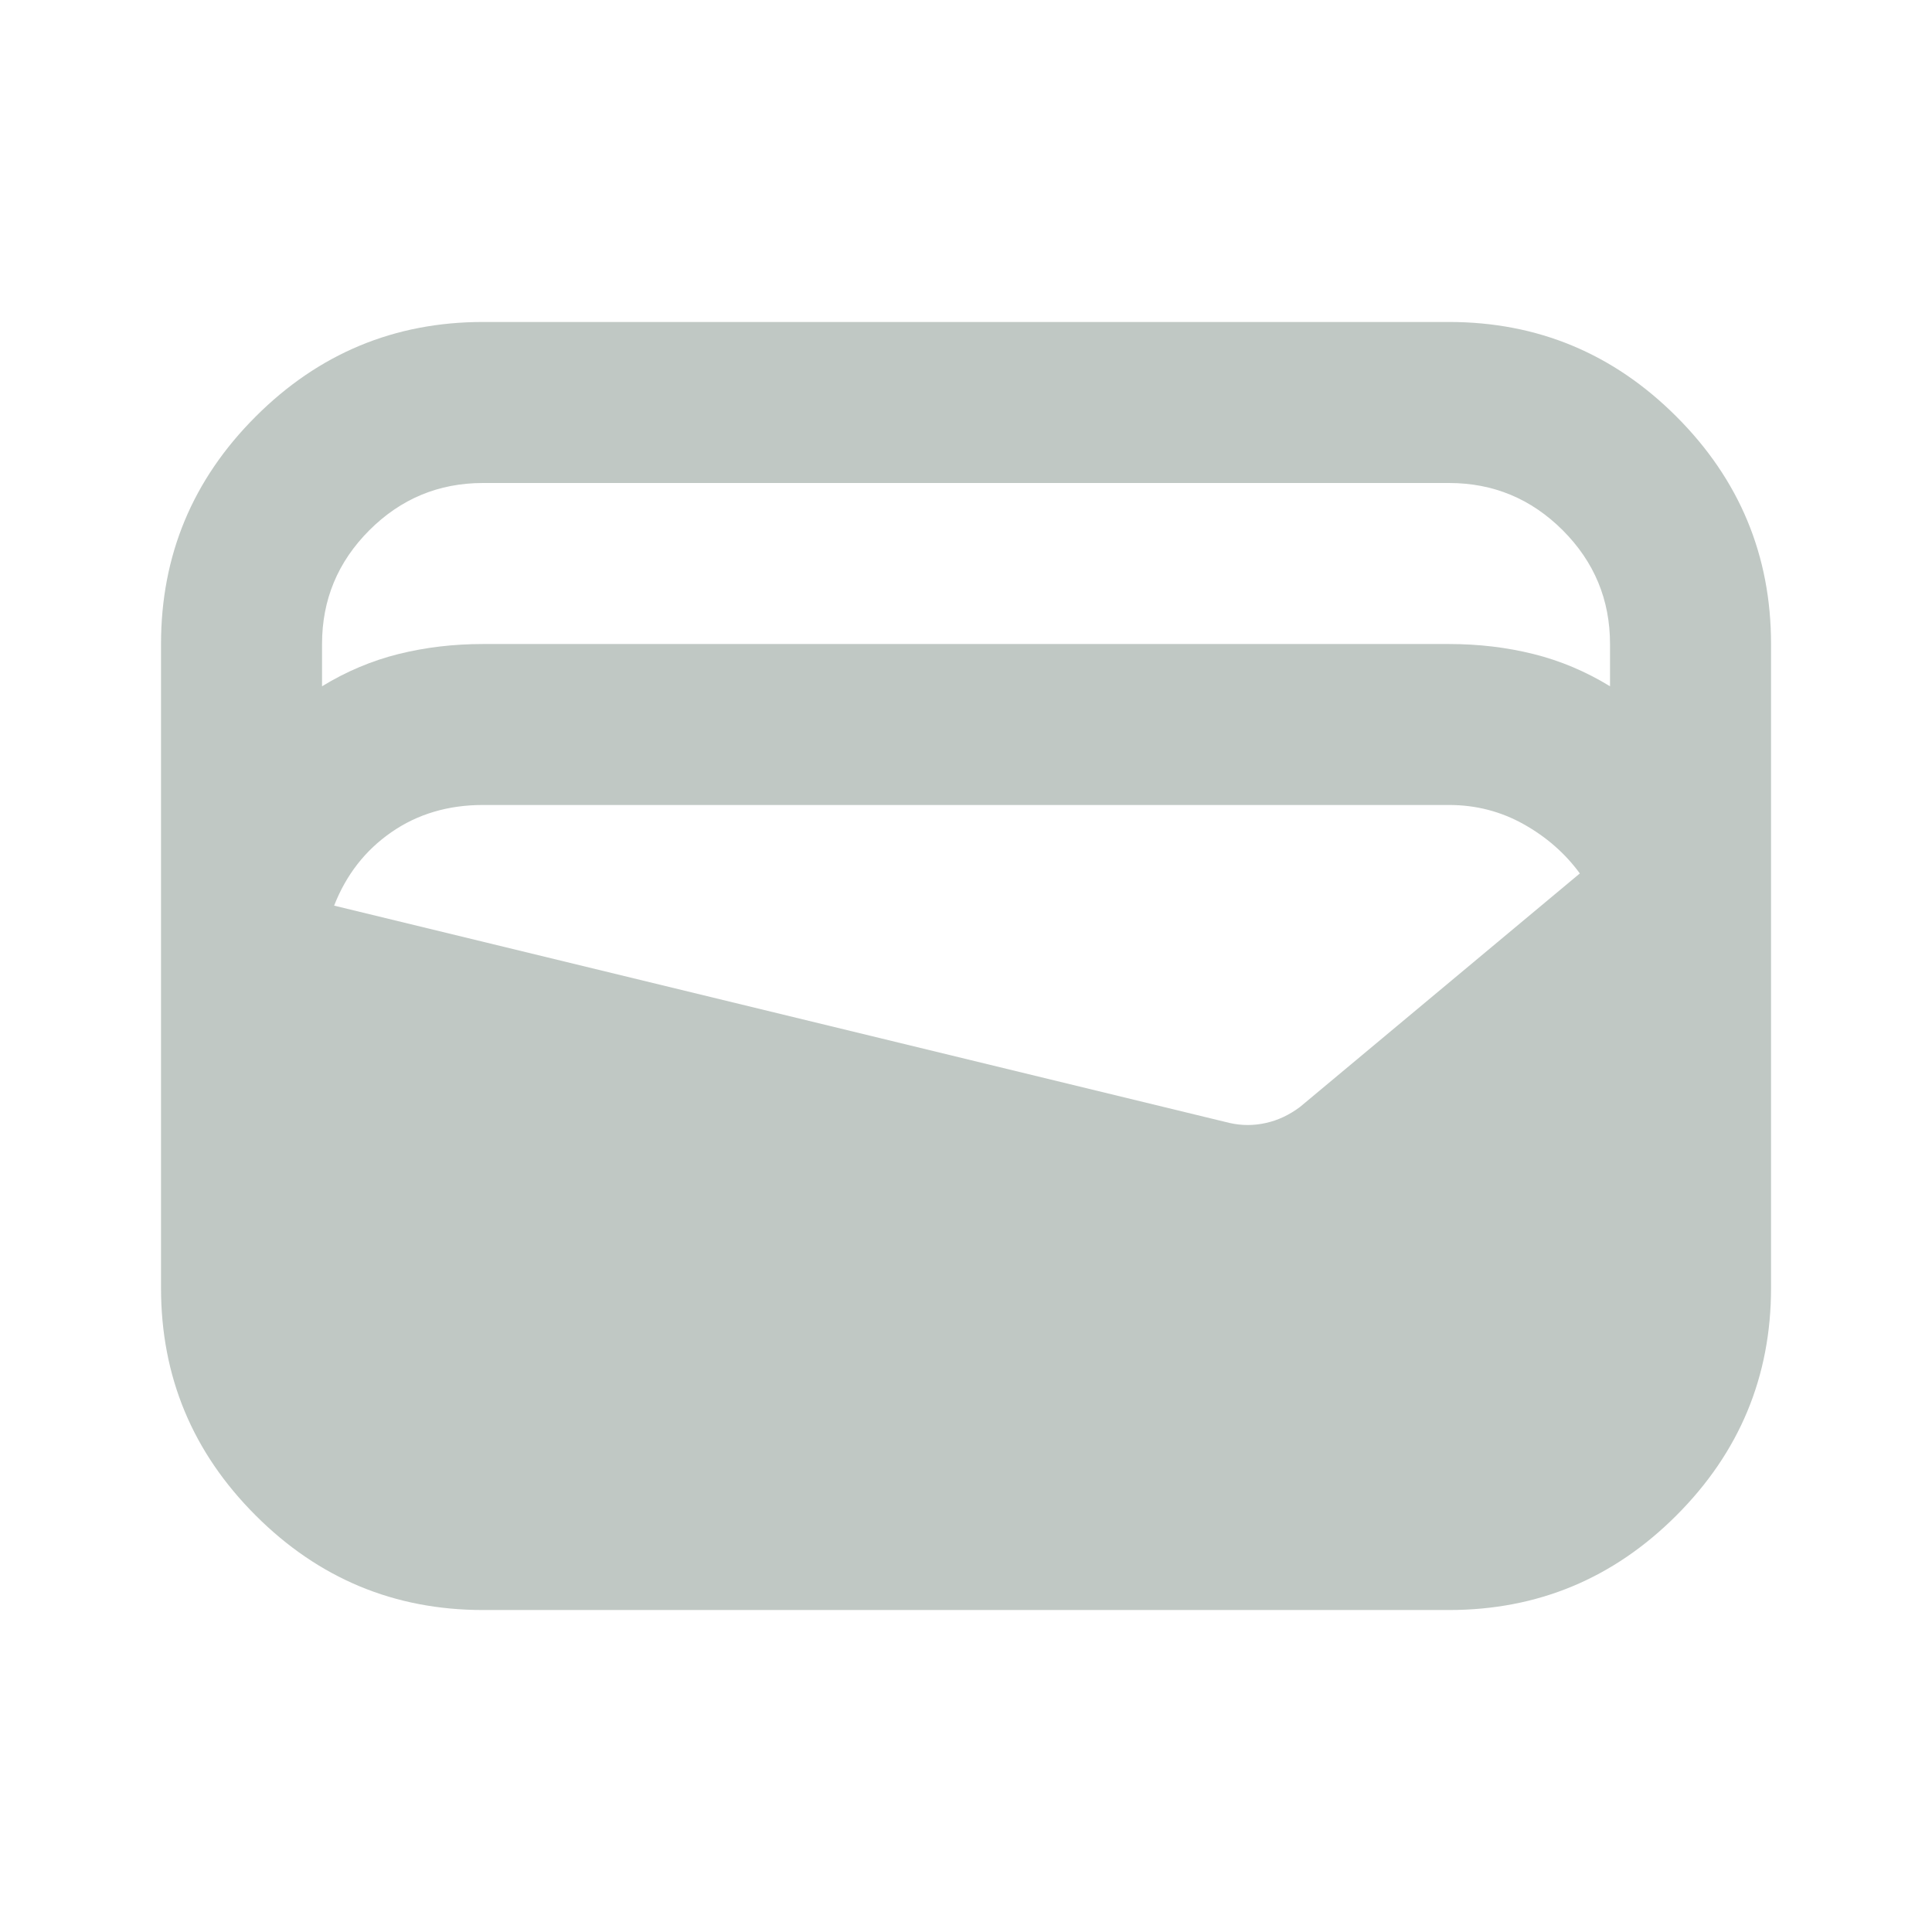 <svg width="32" height="32" viewBox="0 0 32 32" fill="none" xmlns="http://www.w3.org/2000/svg">
<mask id="mask0_1185_18078" style="mask-type:alpha" maskUnits="userSpaceOnUse" x="0" y="0" width="32" height="32">
<rect width="32" height="32" fill="#D9D9D9"/>
</mask>
<g mask="url(#mask0_1185_18078)">
<path d="M8 26.667C6.534 26.667 5.278 26.145 4.234 25.1C3.189 24.056 2.667 22.8 2.667 21.333V10.667C2.667 9.2 3.189 7.944 4.234 6.9C5.278 5.856 6.534 5.333 8 5.333H24C25.467 5.333 26.723 5.856 27.767 6.9C28.811 7.944 29.334 9.2 29.334 10.667V21.333C29.334 22.8 28.811 24.056 27.767 25.1C26.723 26.145 25.467 26.667 24 26.667H8ZM8 10.667H24C24.489 10.667 24.956 10.722 25.4 10.833C25.845 10.944 26.267 11.122 26.667 11.367V10.667C26.667 9.933 26.406 9.306 25.884 8.783C25.361 8.261 24.734 8 24 8H8C7.267 8 6.639 8.261 6.117 8.783C5.595 9.306 5.334 9.933 5.334 10.667V11.367C5.734 11.122 6.156 10.944 6.6 10.833C7.045 10.722 7.511 10.667 8 10.667ZM5.534 15L20.367 18.6C20.567 18.645 20.767 18.645 20.967 18.6C21.167 18.556 21.356 18.467 21.534 18.333L26.167 14.467C25.923 14.133 25.611 13.861 25.234 13.65C24.856 13.439 24.445 13.333 24 13.333H8C7.423 13.333 6.917 13.483 6.484 13.783C6.05 14.083 5.734 14.489 5.534 15Z" fill="#C0C8C4"/>
</g>
</svg>
